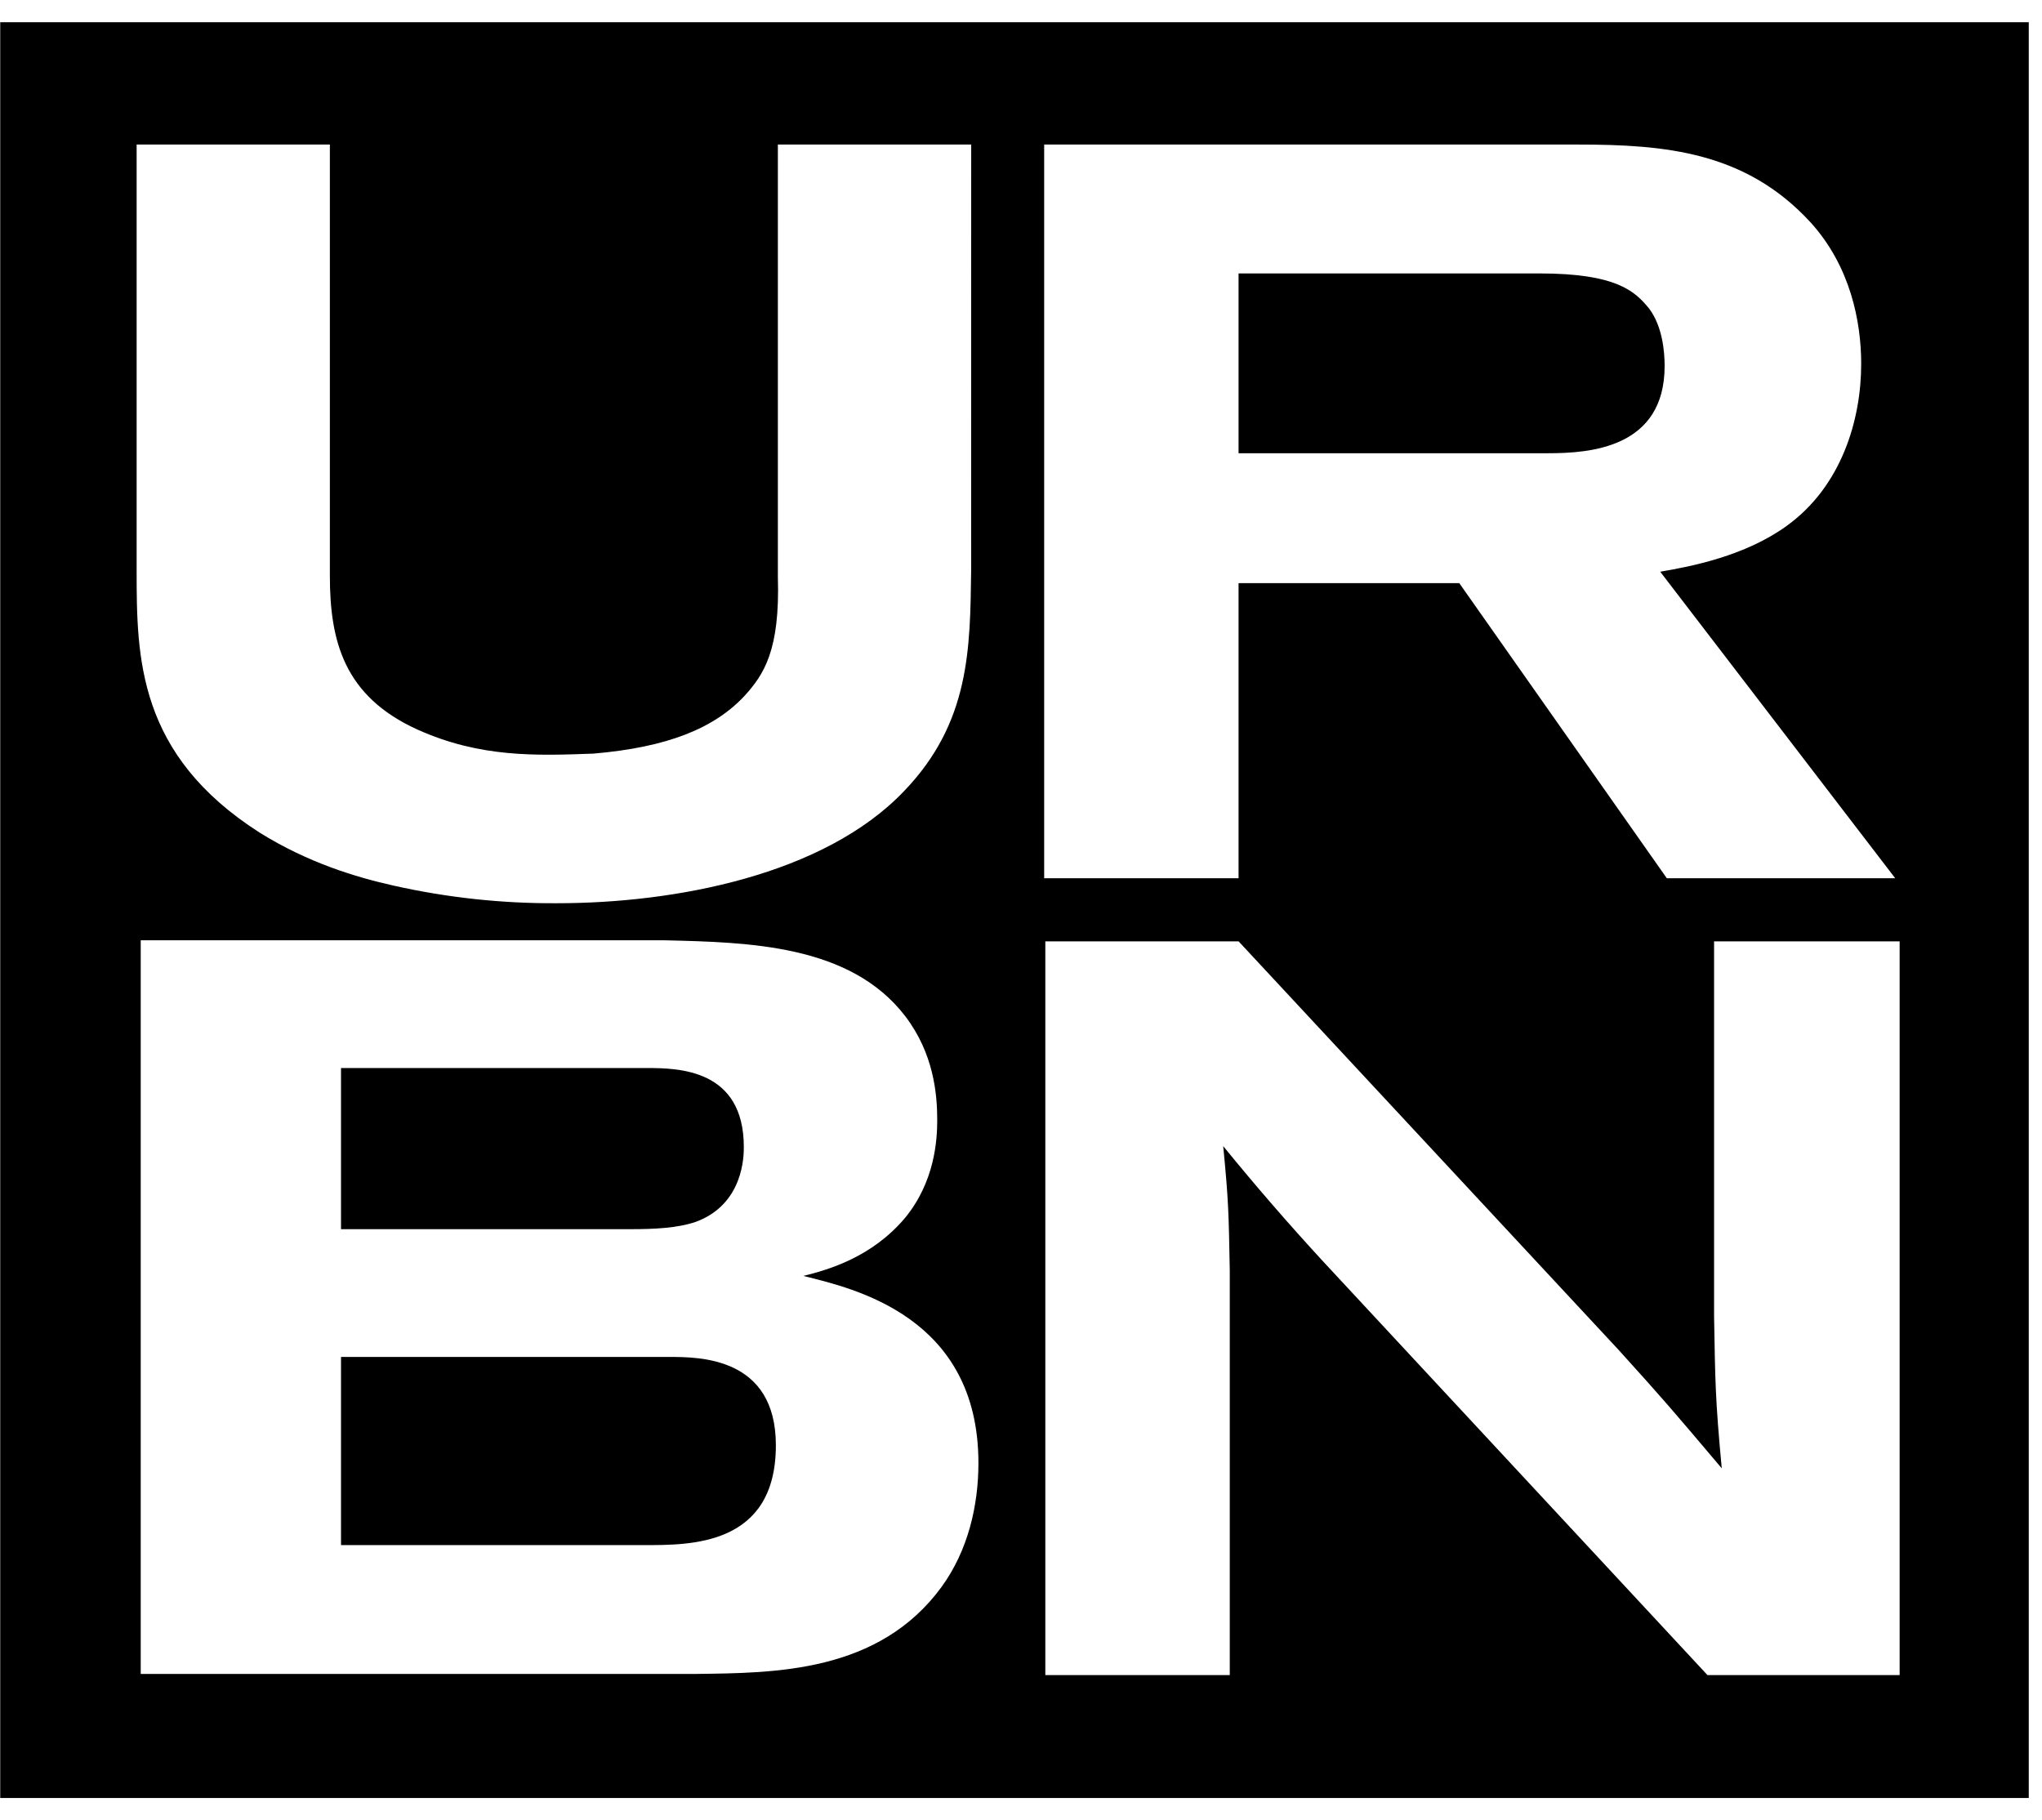 <svg width="46" height="41" viewBox="0 0 46 41" fill="none" xmlns="http://www.w3.org/2000/svg">
<path fill-rule="evenodd" clip-rule="evenodd" d="M0.005 40.5H45.702V0.5H0.005V40.5ZM21.877 12.854C21.853 14.61 21.853 16.272 20.368 17.817C18.562 19.714 15.198 20.345 12.551 20.345C11.311 20.353 10.075 20.22 8.865 19.948C8.025 19.761 6.936 19.433 5.848 18.754C3.101 16.998 3.078 14.82 3.078 12.854V3.256H7.431V12.972C7.431 14.446 7.752 15.686 9.41 16.436C10.82 17.069 12.081 17.022 13.368 16.975C15.025 16.833 16.089 16.412 16.782 15.664C17.202 15.195 17.574 14.657 17.523 12.994V3.256H21.878L21.877 12.854ZM22.041 32.954C22.041 33.913 21.808 34.92 21.215 35.739C19.798 37.683 17.452 37.683 15.674 37.705H3.17V21.18H14.977C16.859 21.226 19.153 21.273 20.391 22.888C21.035 23.731 21.113 24.644 21.113 25.229C21.113 25.674 21.061 26.611 20.391 27.429C19.643 28.319 18.664 28.6 18.097 28.74C19.231 29.022 22.041 29.653 22.041 32.955V32.954ZM37.4 12.878L42.694 19.783H37.549L32.873 13.135H27.901V19.783H23.522V3.256H35.544C37.524 3.256 39.329 3.42 40.789 5.012C41.68 5.995 41.927 7.236 41.927 8.196C41.927 9.46 41.482 10.959 40.245 11.848C39.305 12.527 38.092 12.76 37.4 12.878ZM42.793 37.731H38.464L29.806 28.414C29.029 27.571 28.279 26.705 27.555 25.816C27.679 27.08 27.679 27.361 27.703 28.625V37.731H23.548V21.204H27.902L36.46 30.404C37.499 31.551 37.697 31.786 38.786 33.074C38.638 31.504 38.638 31.083 38.613 29.655V21.204H42.793V37.731ZM37.499 8.243C37.499 7.915 37.449 7.353 37.153 6.955C36.831 6.557 36.41 6.159 34.679 6.159H27.901V10.209H34.877C35.816 10.209 37.499 10.092 37.499 8.243ZM17.478 32.555C17.478 30.565 15.751 30.565 15.081 30.565H7.682V34.803H14.514C15.544 34.803 17.478 34.826 17.478 32.555ZM16.756 25.837C16.756 24.081 15.286 24.057 14.564 24.057H7.682V27.687H14.204C14.745 27.687 15.26 27.663 15.674 27.522C16.756 27.124 16.756 26.024 16.756 25.837Z" fill="black"/>
</svg>
